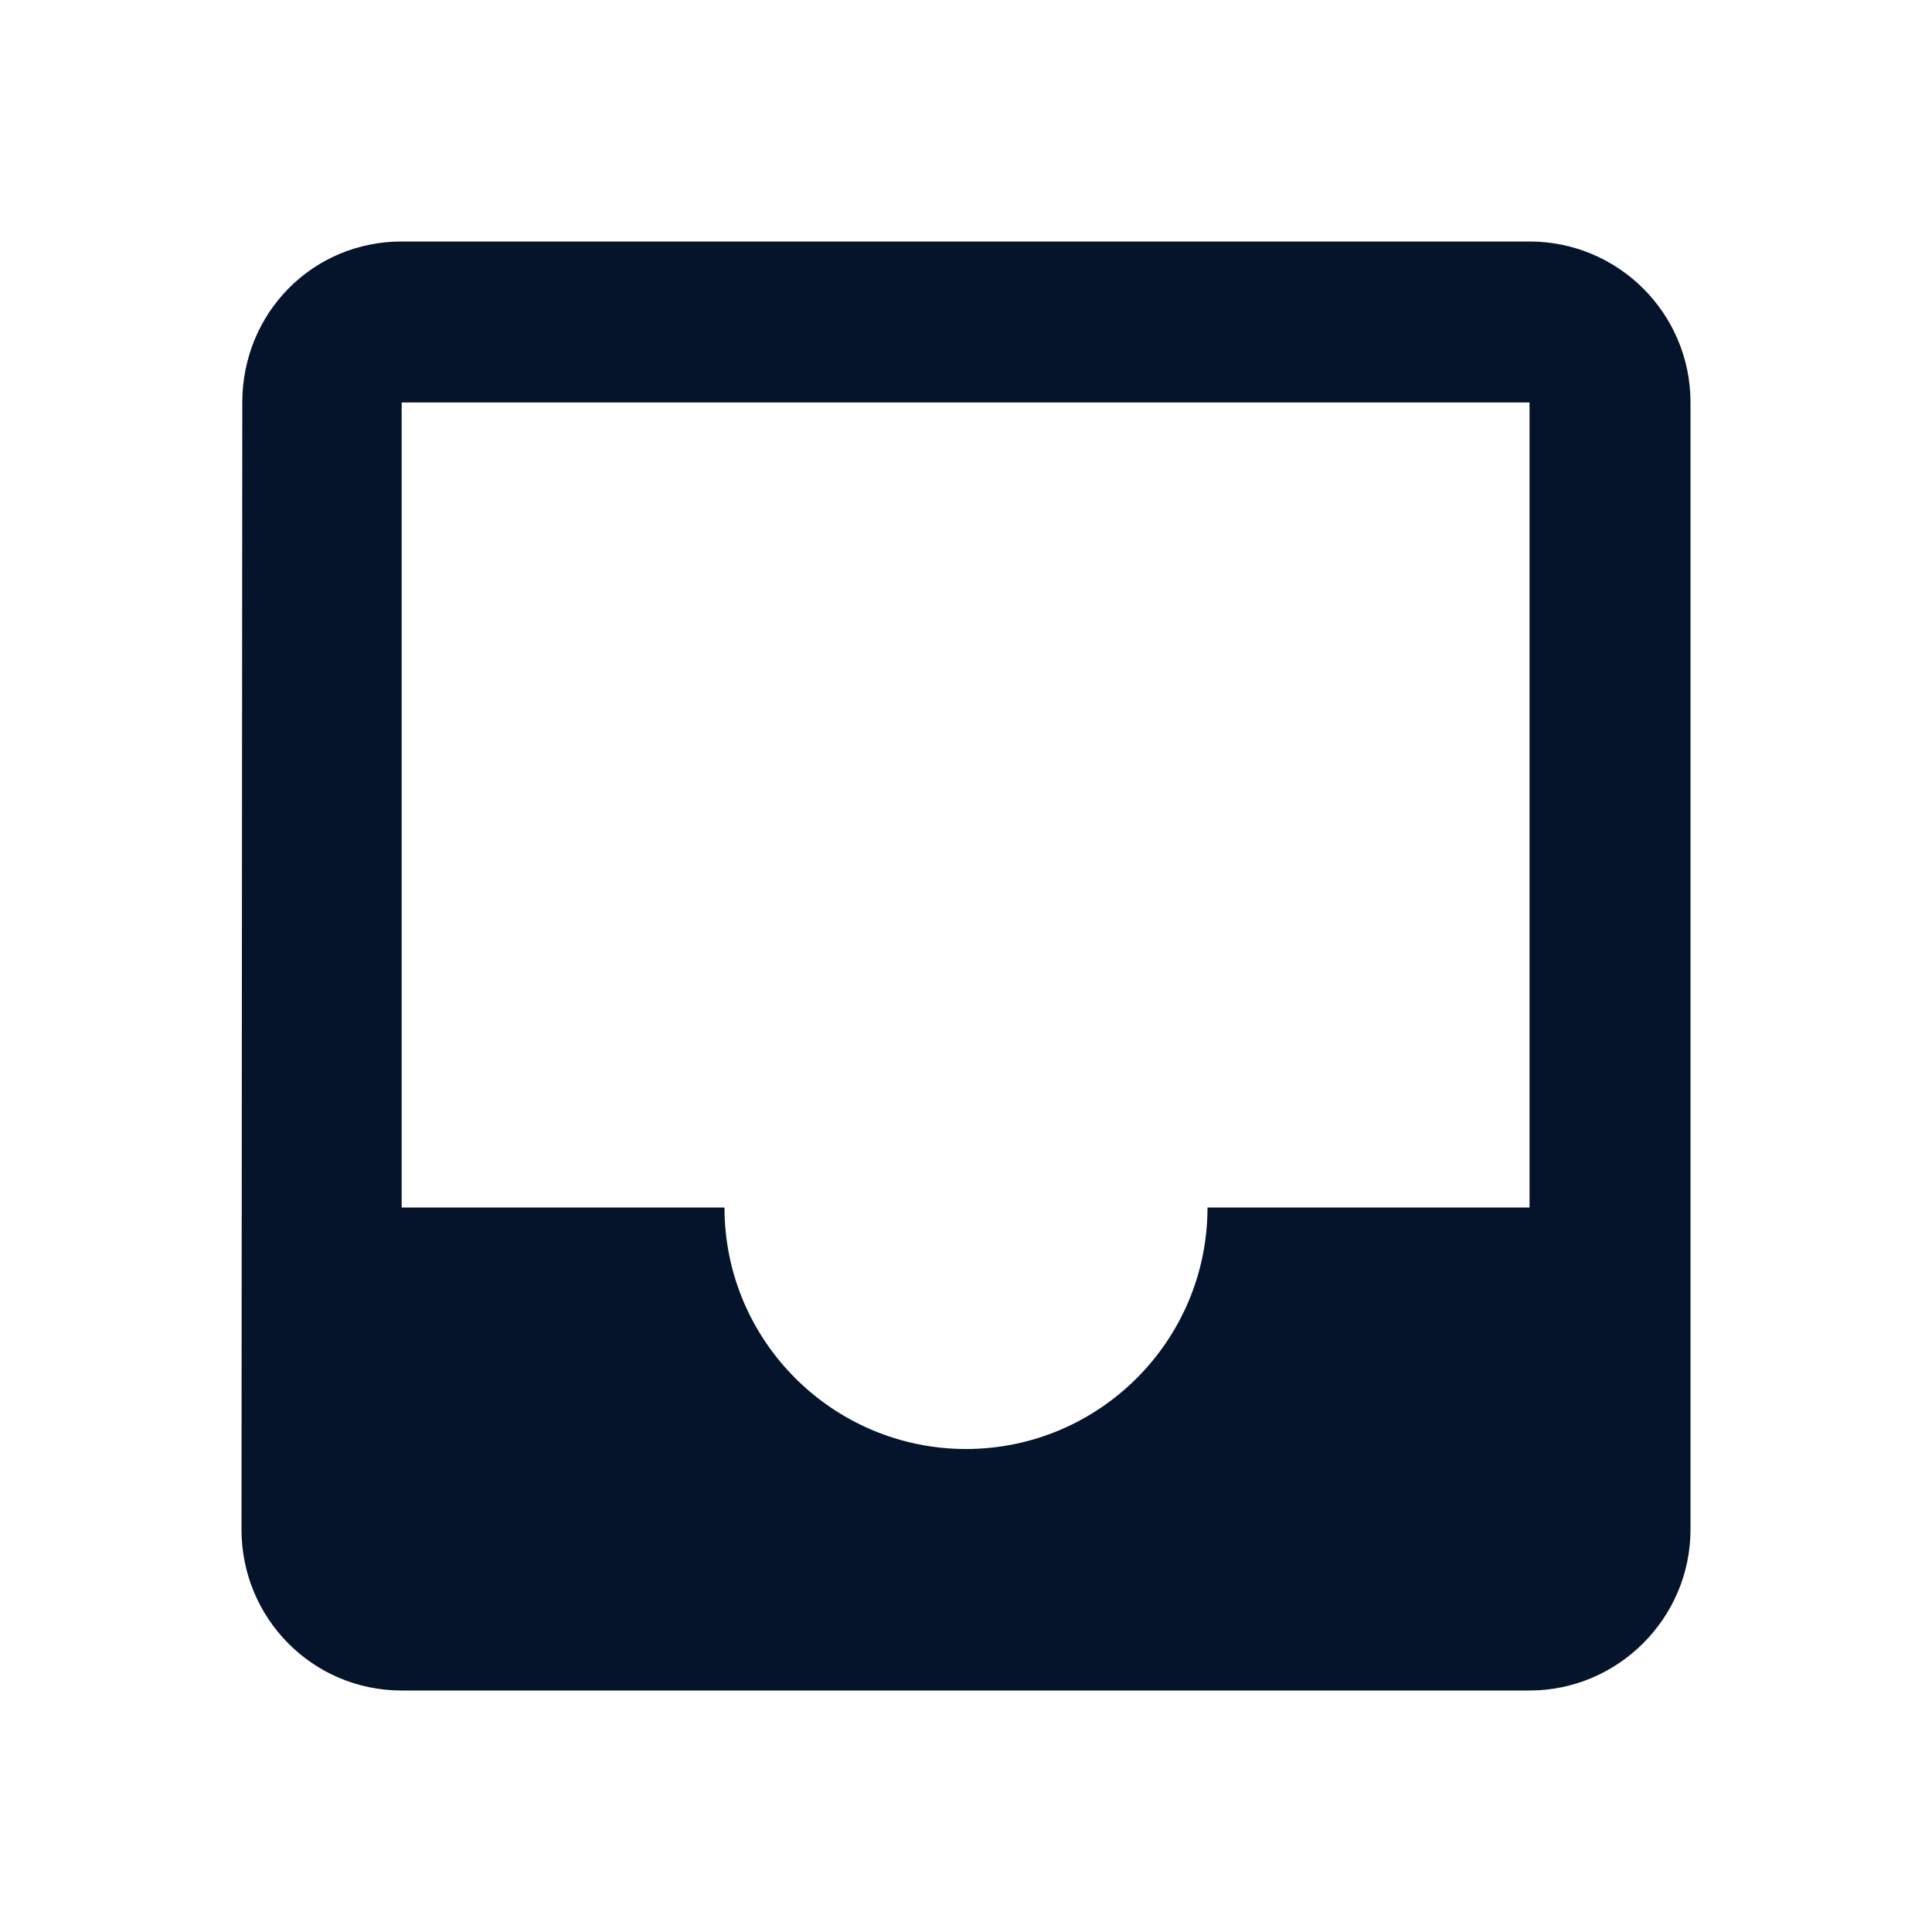 <svg width="22" height="22" viewBox="0 0 22 22" fill="none" xmlns="http://www.w3.org/2000/svg">
<g clip-path="url(#clip0_16_7528)">
<path d="M17.417 2.75H4.574C3.557 2.75 2.759 3.566 2.759 4.583L2.75 17.417C2.75 18.425 3.557 19.25 4.574 19.25H17.417C18.425 19.25 19.25 18.425 19.25 17.417V4.583C19.25 3.566 18.425 2.75 17.417 2.75ZM17.417 13.75H13.75C13.75 15.272 12.512 16.5 11 16.5C9.488 16.5 8.25 15.272 8.25 13.75H4.574V4.583H17.417V13.75Z" fill="#05132B"/>
</g>
<defs>
<clipPath id="clip0_16_7528">
<rect width="22" height="22" fill="white"/>
</clipPath>
</defs>
</svg>
